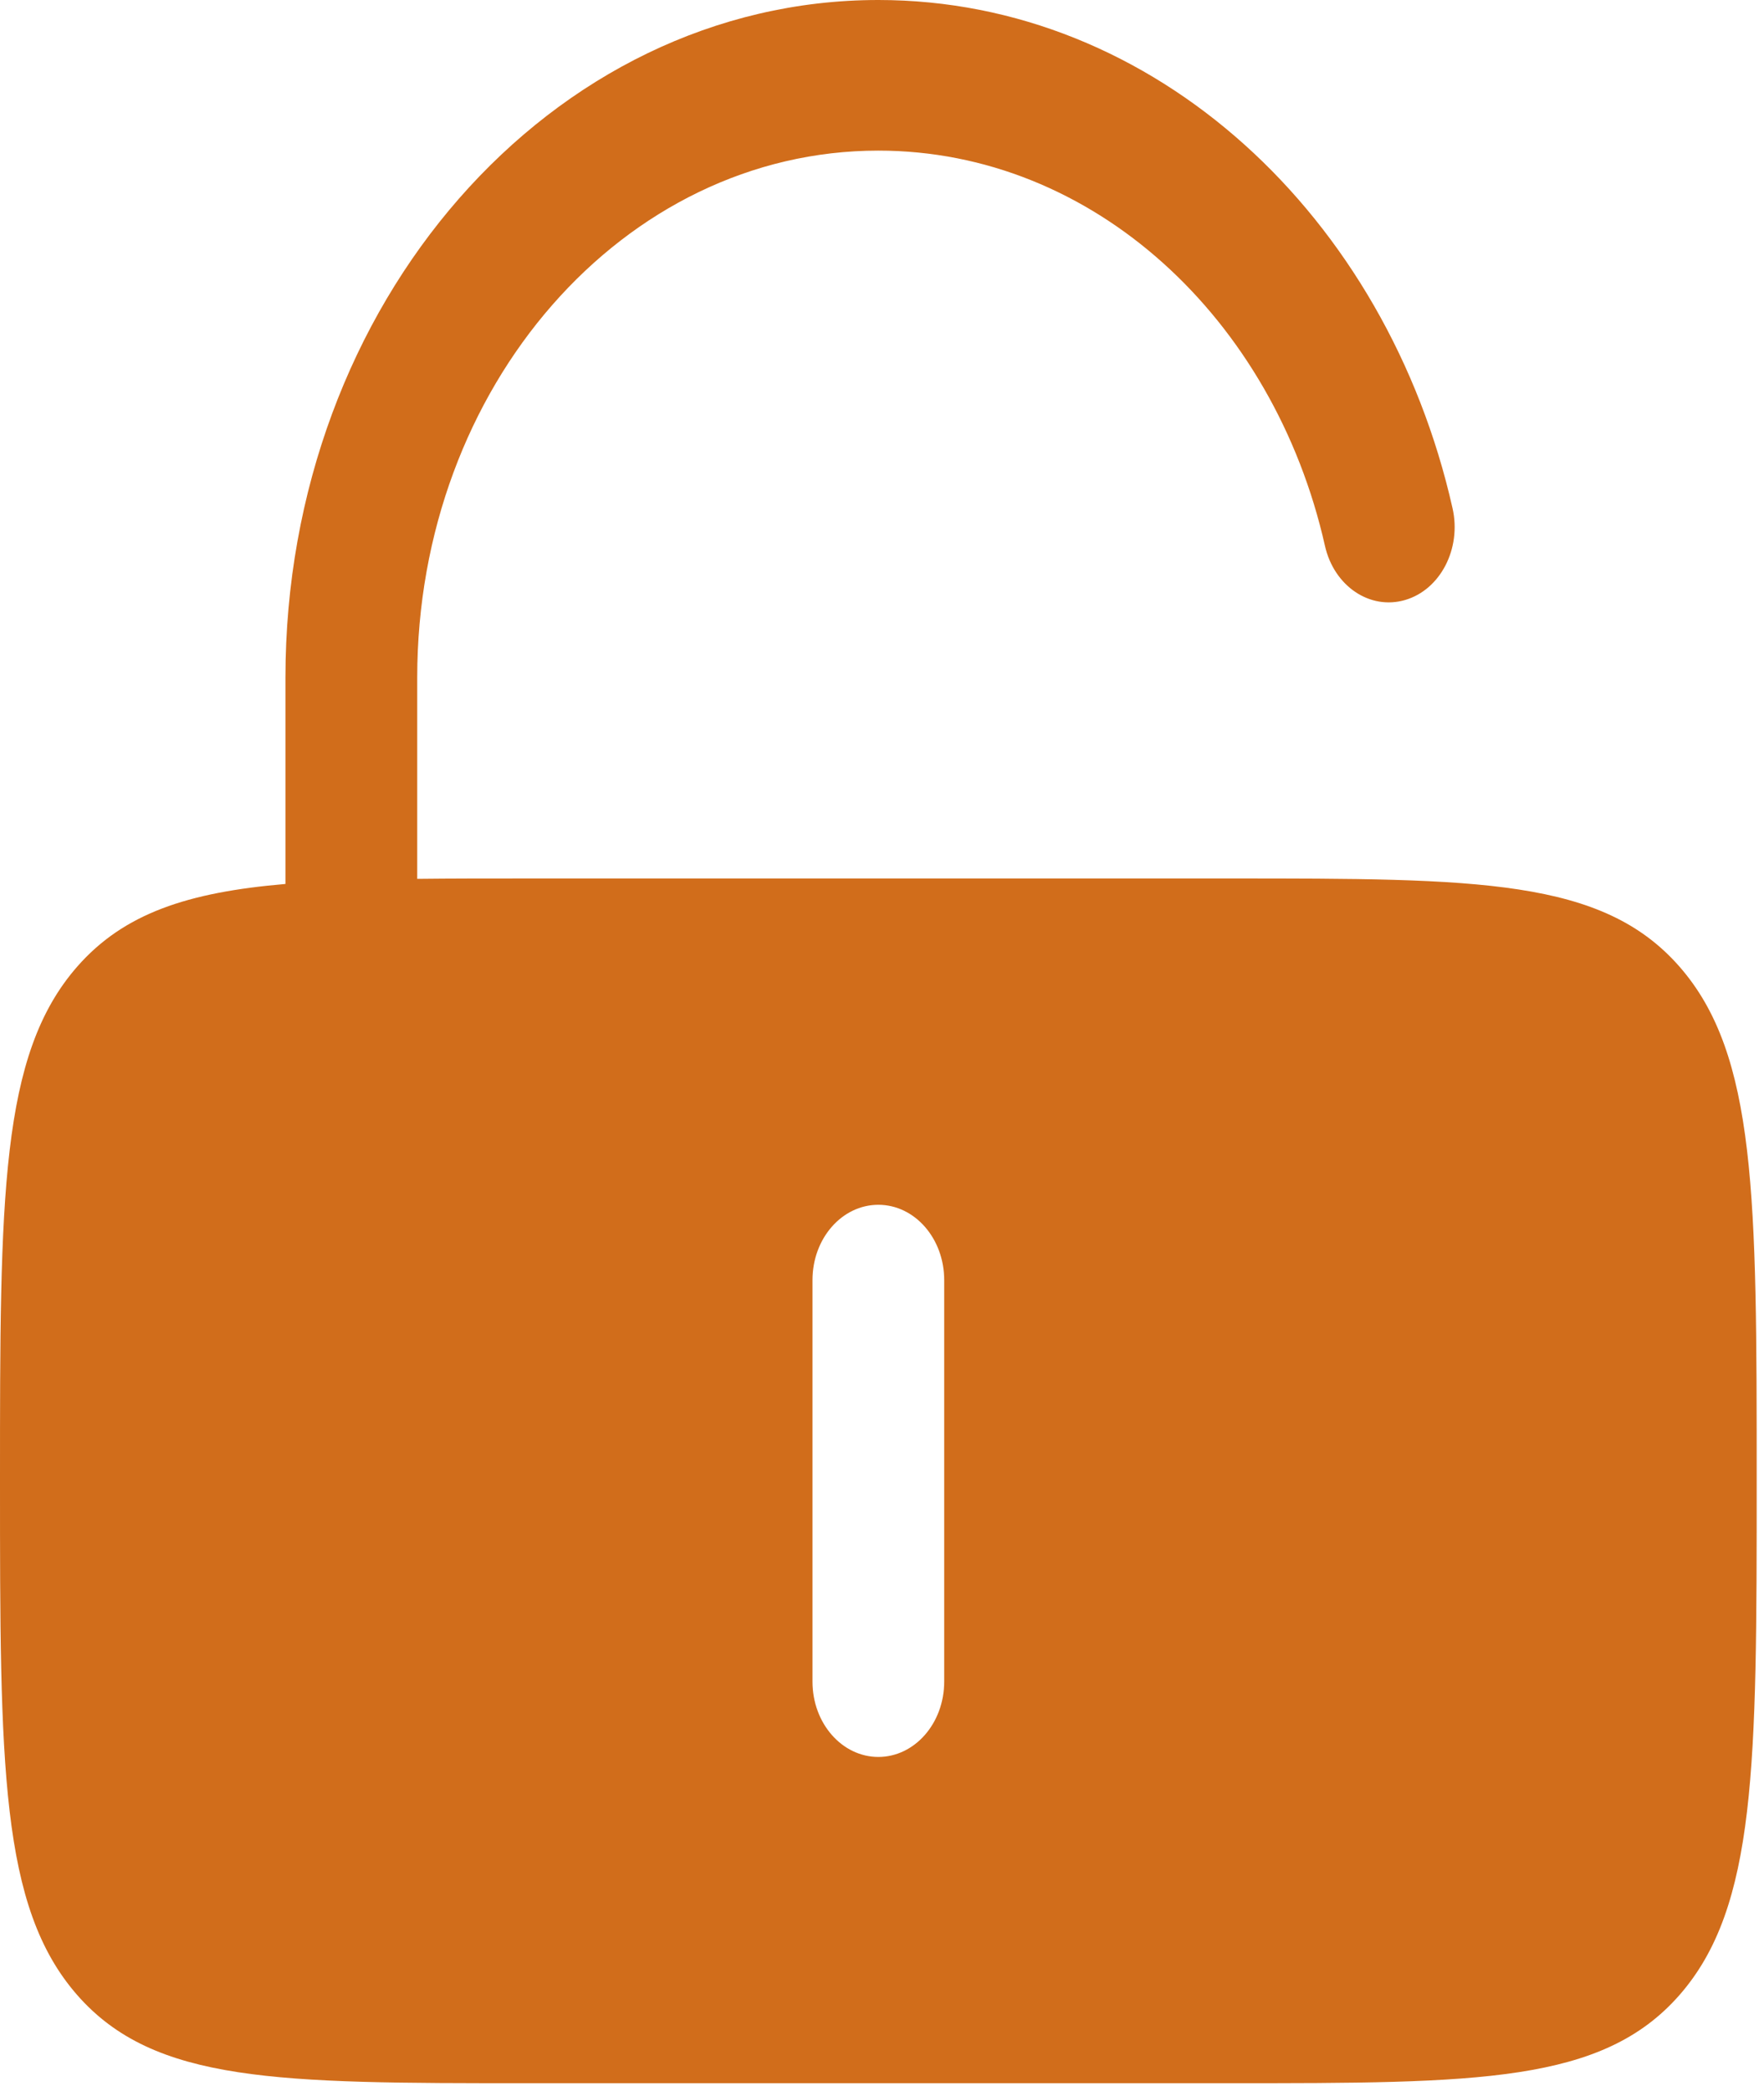 <svg width="27" height="32" viewBox="0 0 27 32" fill="none" xmlns="http://www.w3.org/2000/svg">
<path fill-rule="evenodd" clip-rule="evenodd" d="M13.444 2.305C9.546 2.305 6.386 5.916 6.386 10.371V13.45C6.901 13.444 7.459 13.444 8.066 13.444H18.822C22.624 13.444 24.525 13.444 25.707 14.794C26.888 16.144 26.888 18.317 26.888 22.663C26.888 27.009 26.888 29.181 25.707 30.531C24.525 31.881 22.624 31.881 18.822 31.881H8.066C4.264 31.881 2.363 31.881 1.181 30.531C0 29.181 0 27.009 0 22.663C0 18.317 0 16.144 1.181 14.794C1.895 13.979 2.871 13.656 4.369 13.528V10.371C4.369 4.643 8.432 0 13.444 0C17.674 0 21.225 3.306 22.233 7.779C22.372 8.396 22.047 9.024 21.508 9.182C20.968 9.341 20.419 8.97 20.28 8.354C19.496 4.874 16.732 2.305 13.444 2.305ZM14.452 19.59C14.452 18.953 14.001 18.438 13.444 18.438C12.887 18.438 12.436 18.953 12.436 19.59V25.736C12.436 26.372 12.887 26.888 13.444 26.888C14.001 26.888 14.452 26.372 14.452 25.736V19.59Z" fill="#D16D1B"/>
</svg>

